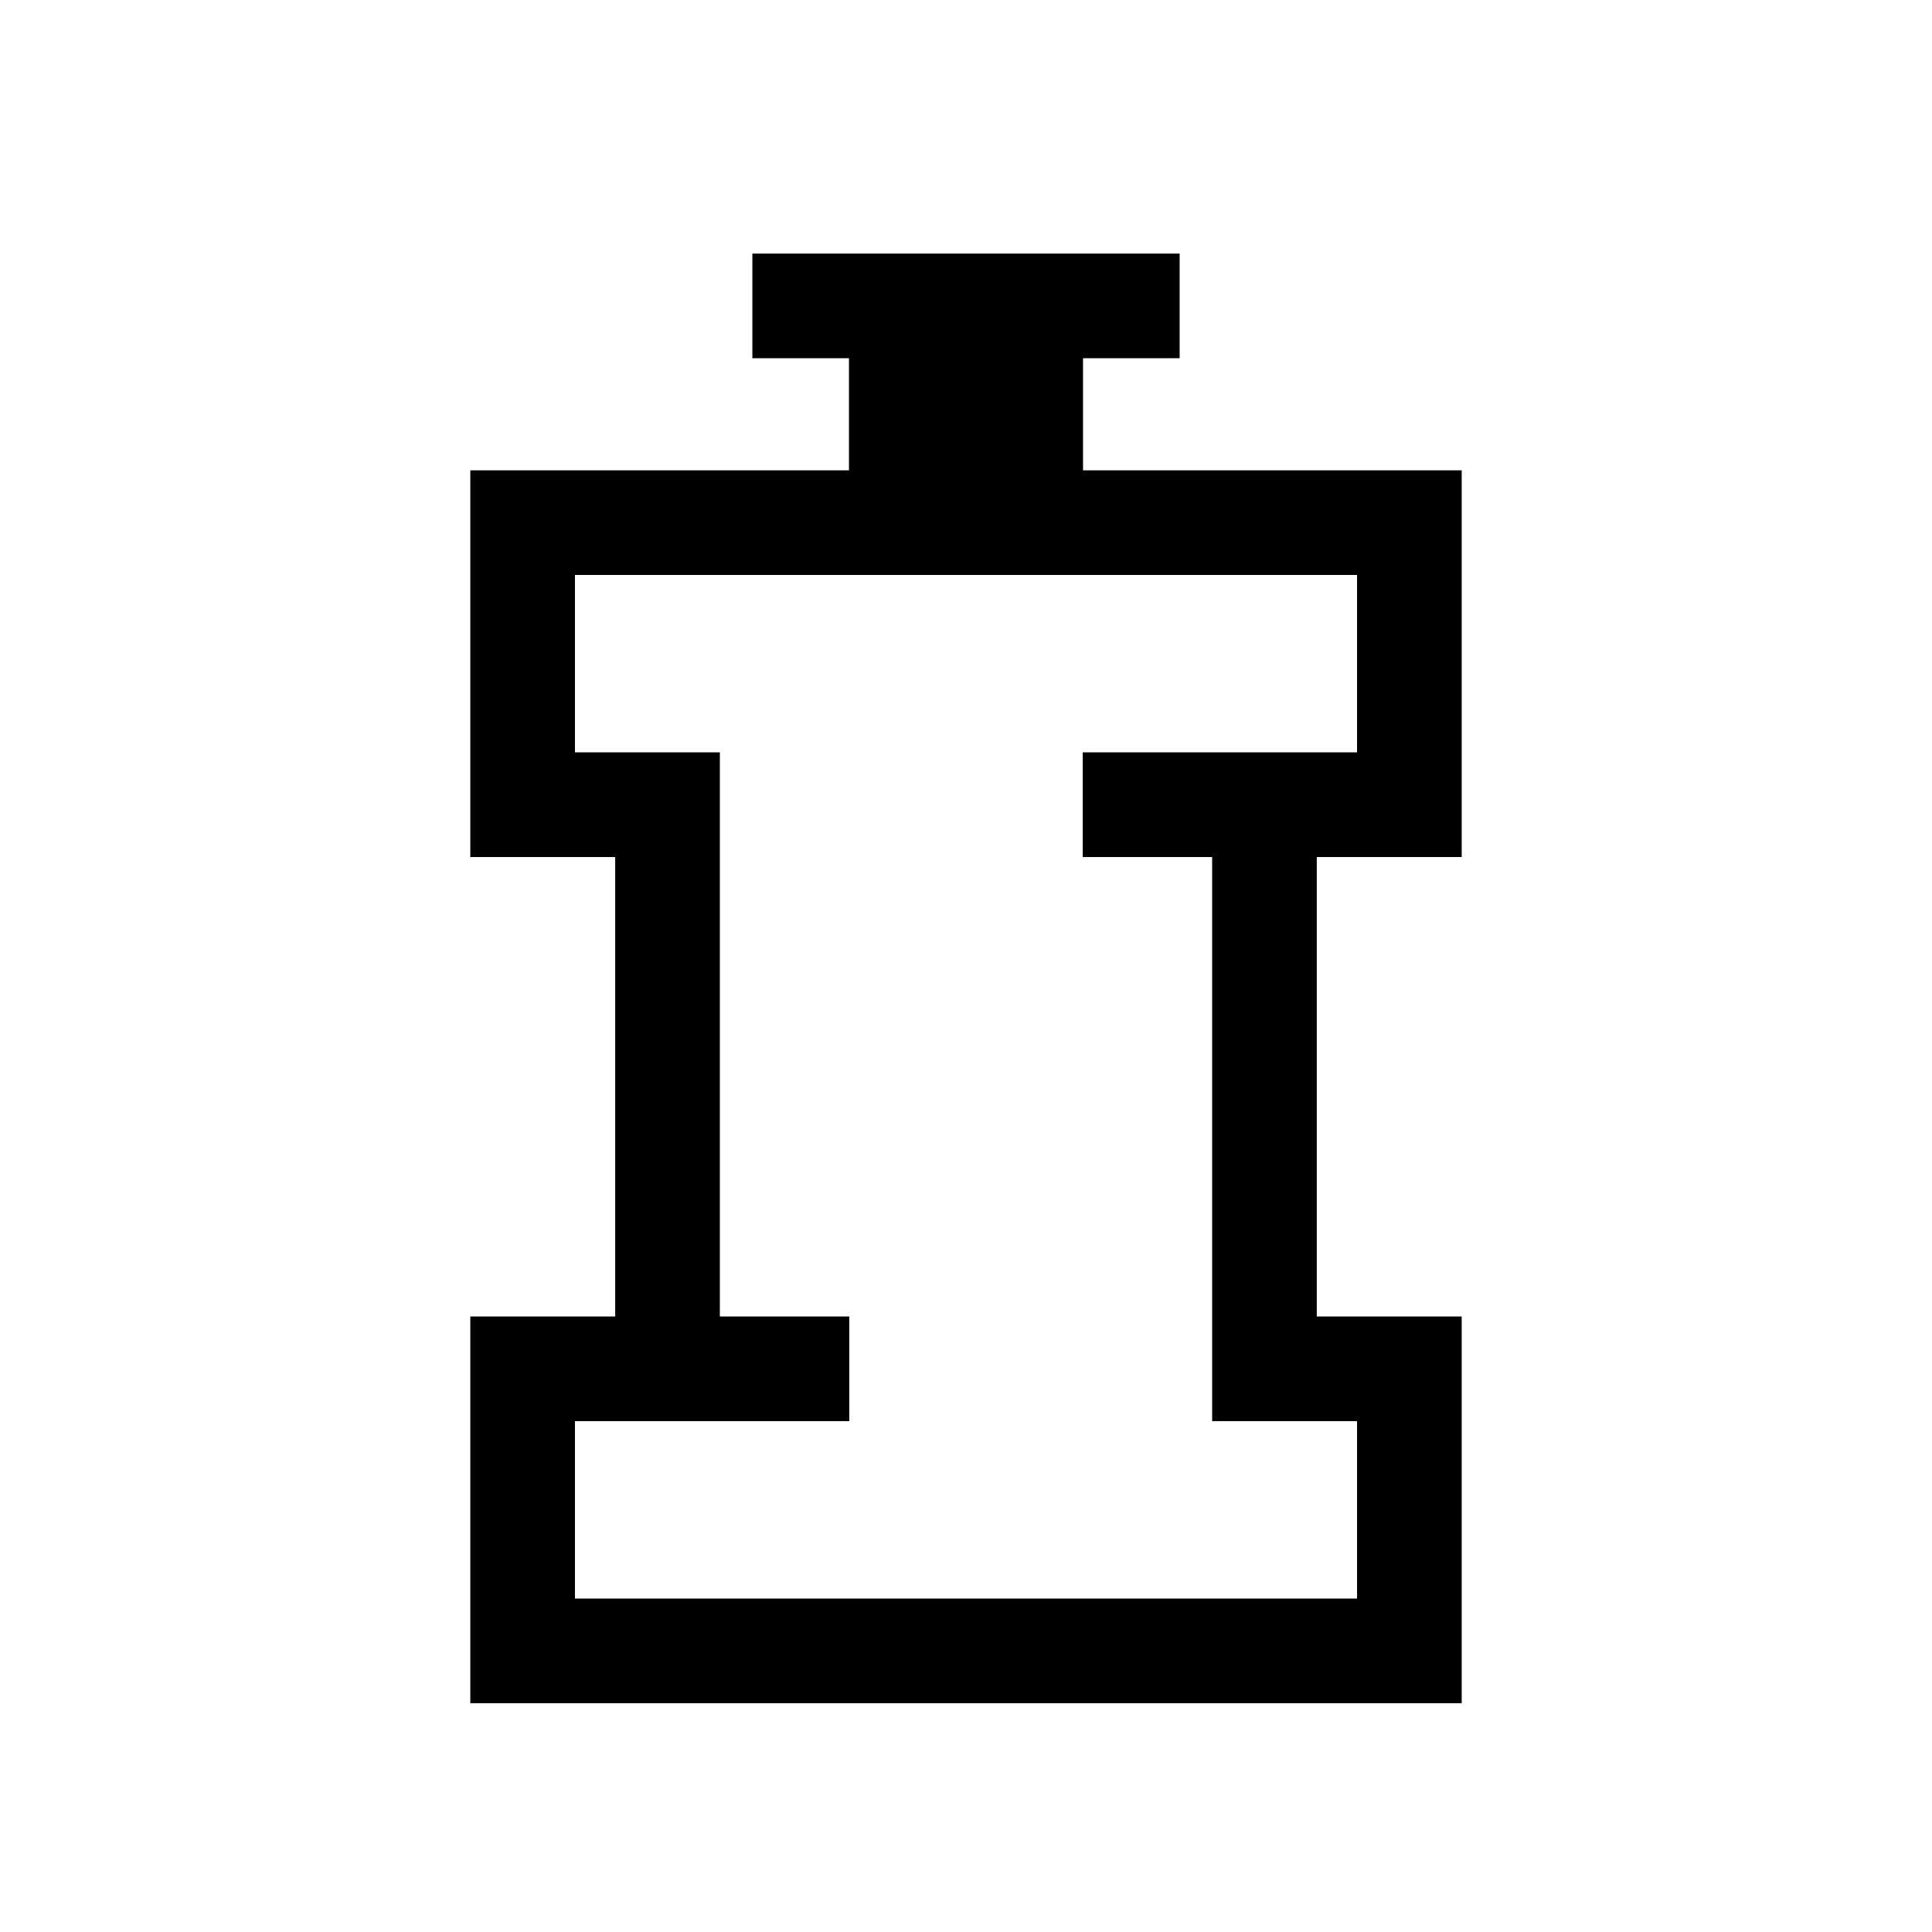 <svg xmlns="http://www.w3.org/2000/svg" viewBox="0 96 960 960"><path d="M285.692 890.308h388.616v-88.155h-72V521.846h-64.307v-51.999h136.307v-88.155H285.692v88.155h72v280.307h64.307v51.999H285.692v88.155Zm-51.998 51.998V750.154h72V521.846h-72V329.694h188.153v-55.693h-48v-51.999h212.306v51.999h-48v55.693h188.153v192.152h-72v228.308h72v192.152H233.694ZM480 636Z"/></svg>